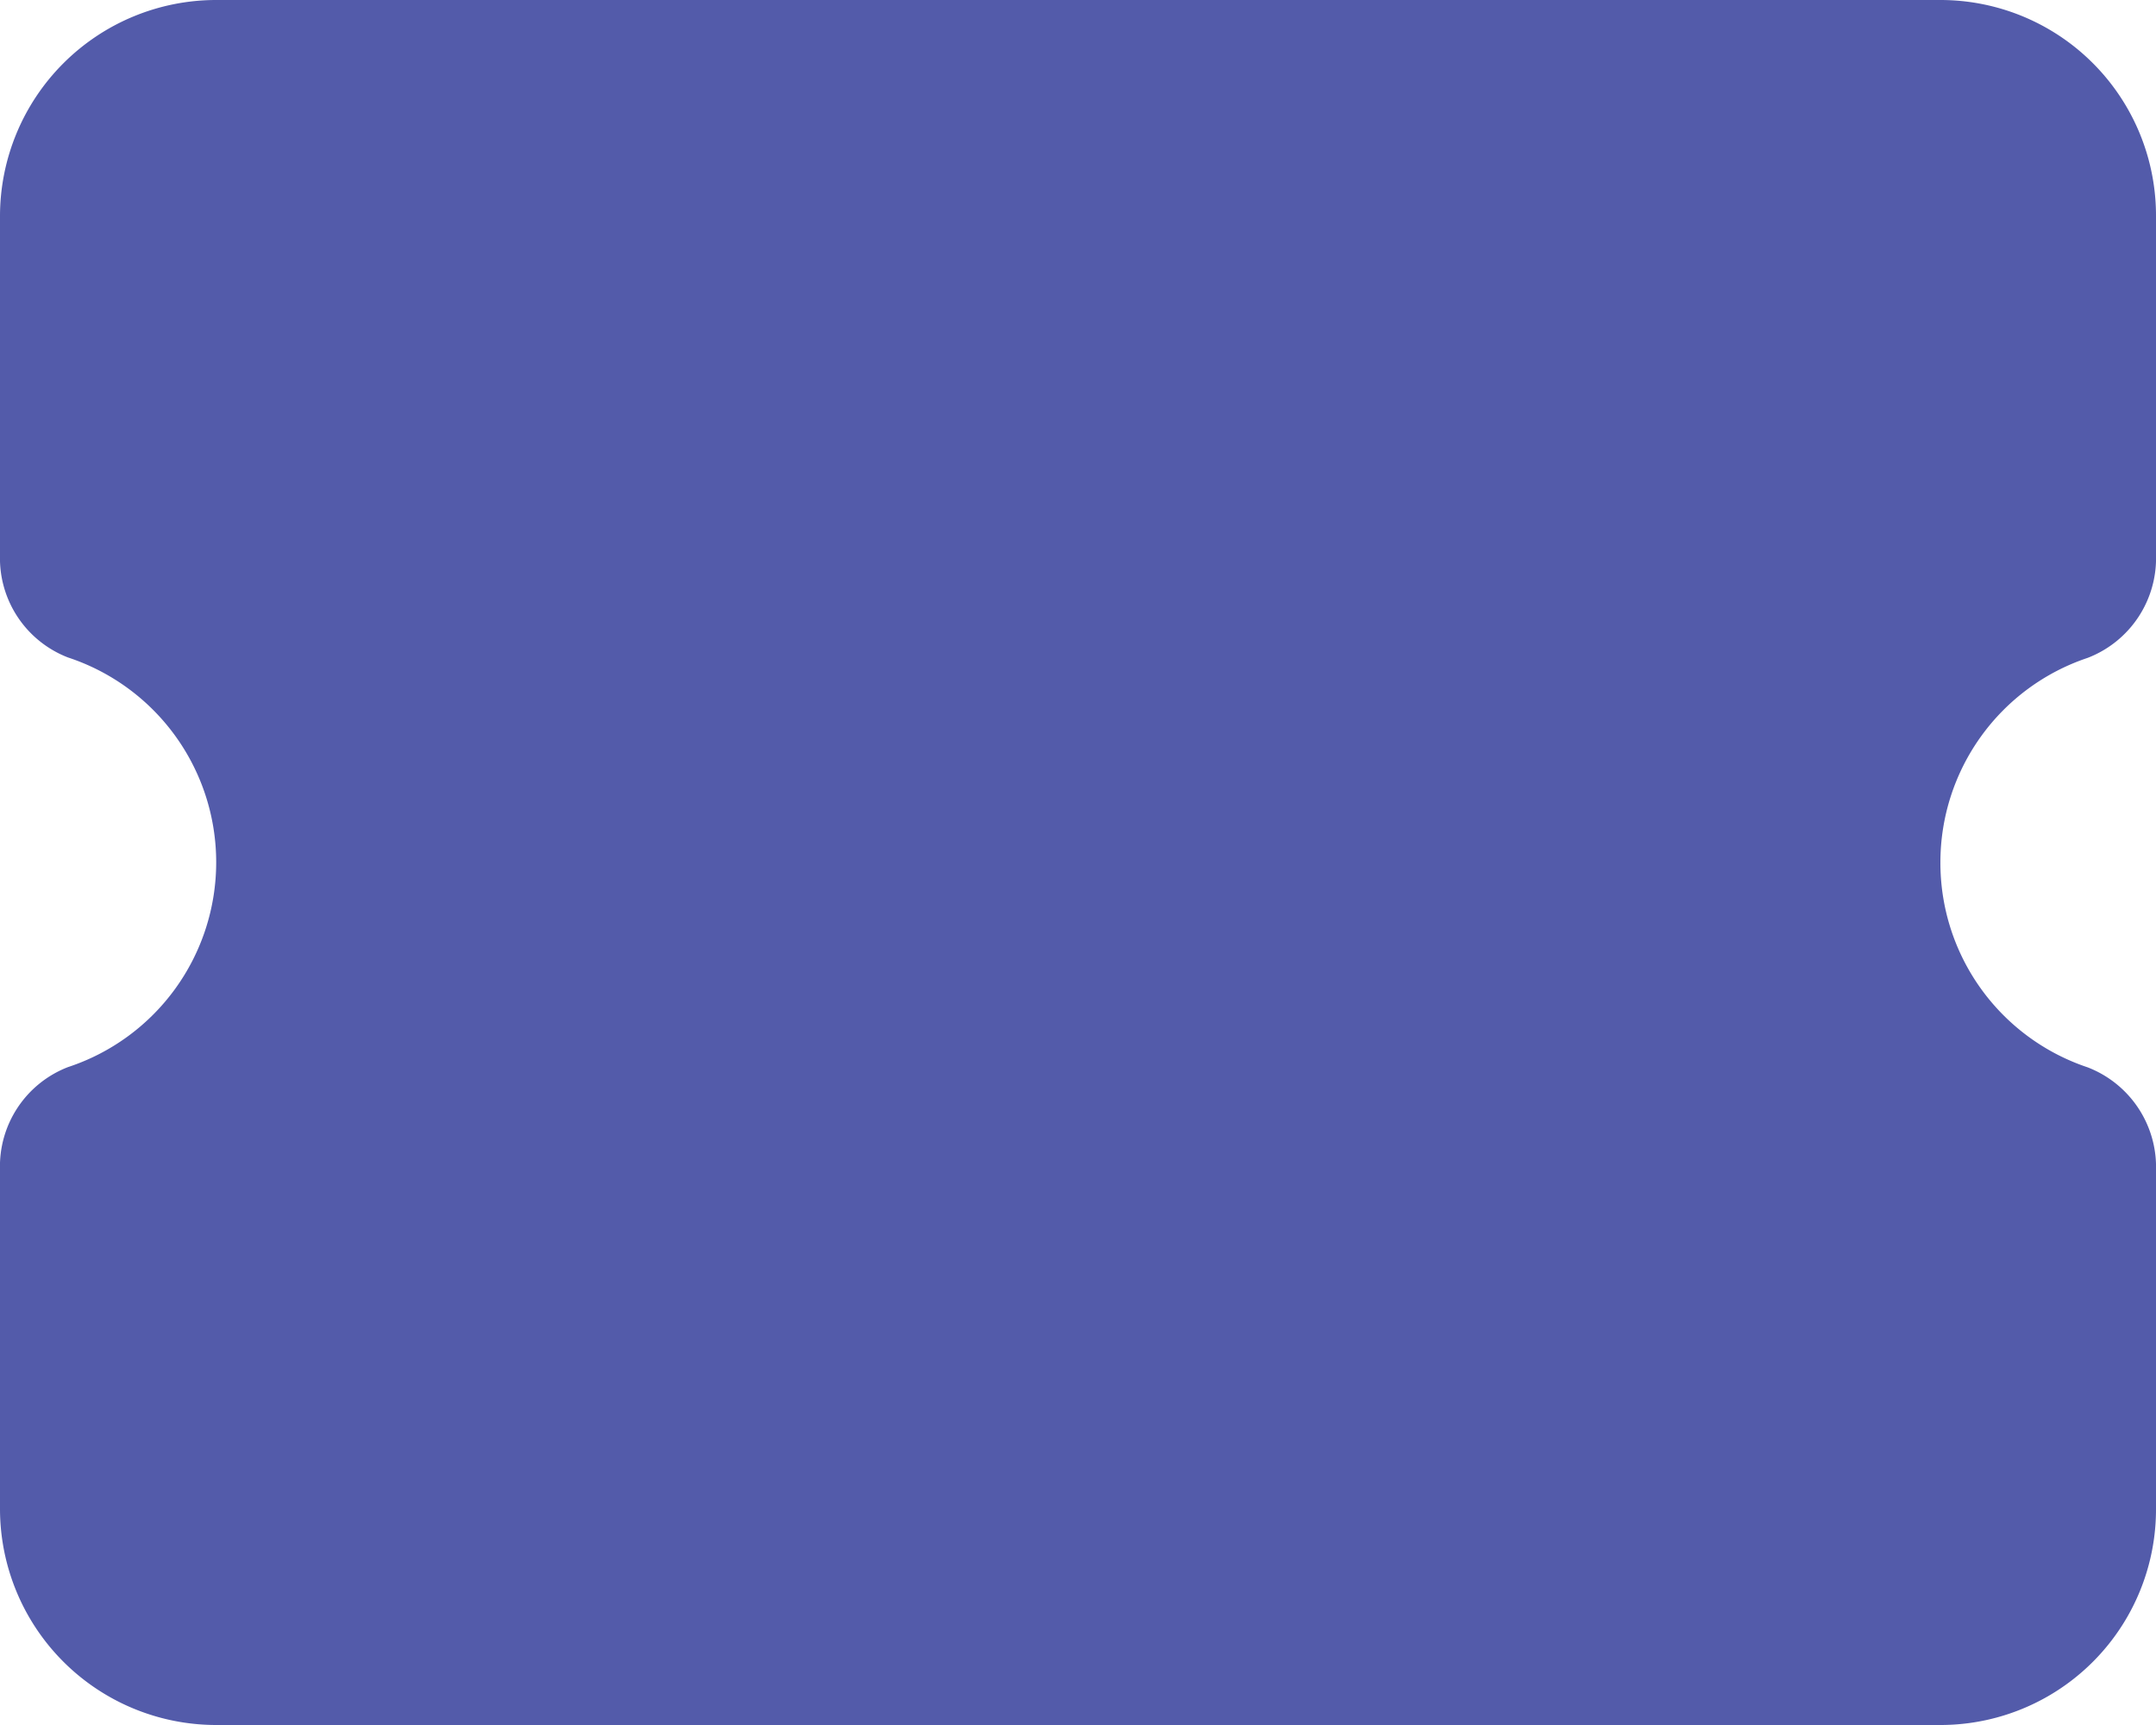 <svg xmlns="http://www.w3.org/2000/svg" width="20" height="16" viewBox="0 0 20 16">
  <path id="icons8-ticket" d="M20,12a2,2,0,0,0,1.366,1.9.992.992,0,0,1,.634.957V18a2,2,0,0,1-2,2H4a2.006,2.006,0,0,1-2-2V14.85a.987.987,0,0,1,.63-.952,2,2,0,0,0,0-3.8A.987.987,0,0,1,2,9.15V6A2.006,2.006,0,0,1,4,4H20a2,2,0,0,1,2,2V9.145a.991.991,0,0,1-.634.957A2,2,0,0,0,20,12Z" transform="translate(-2 -4)" fill="#535baa"/>
</svg>
